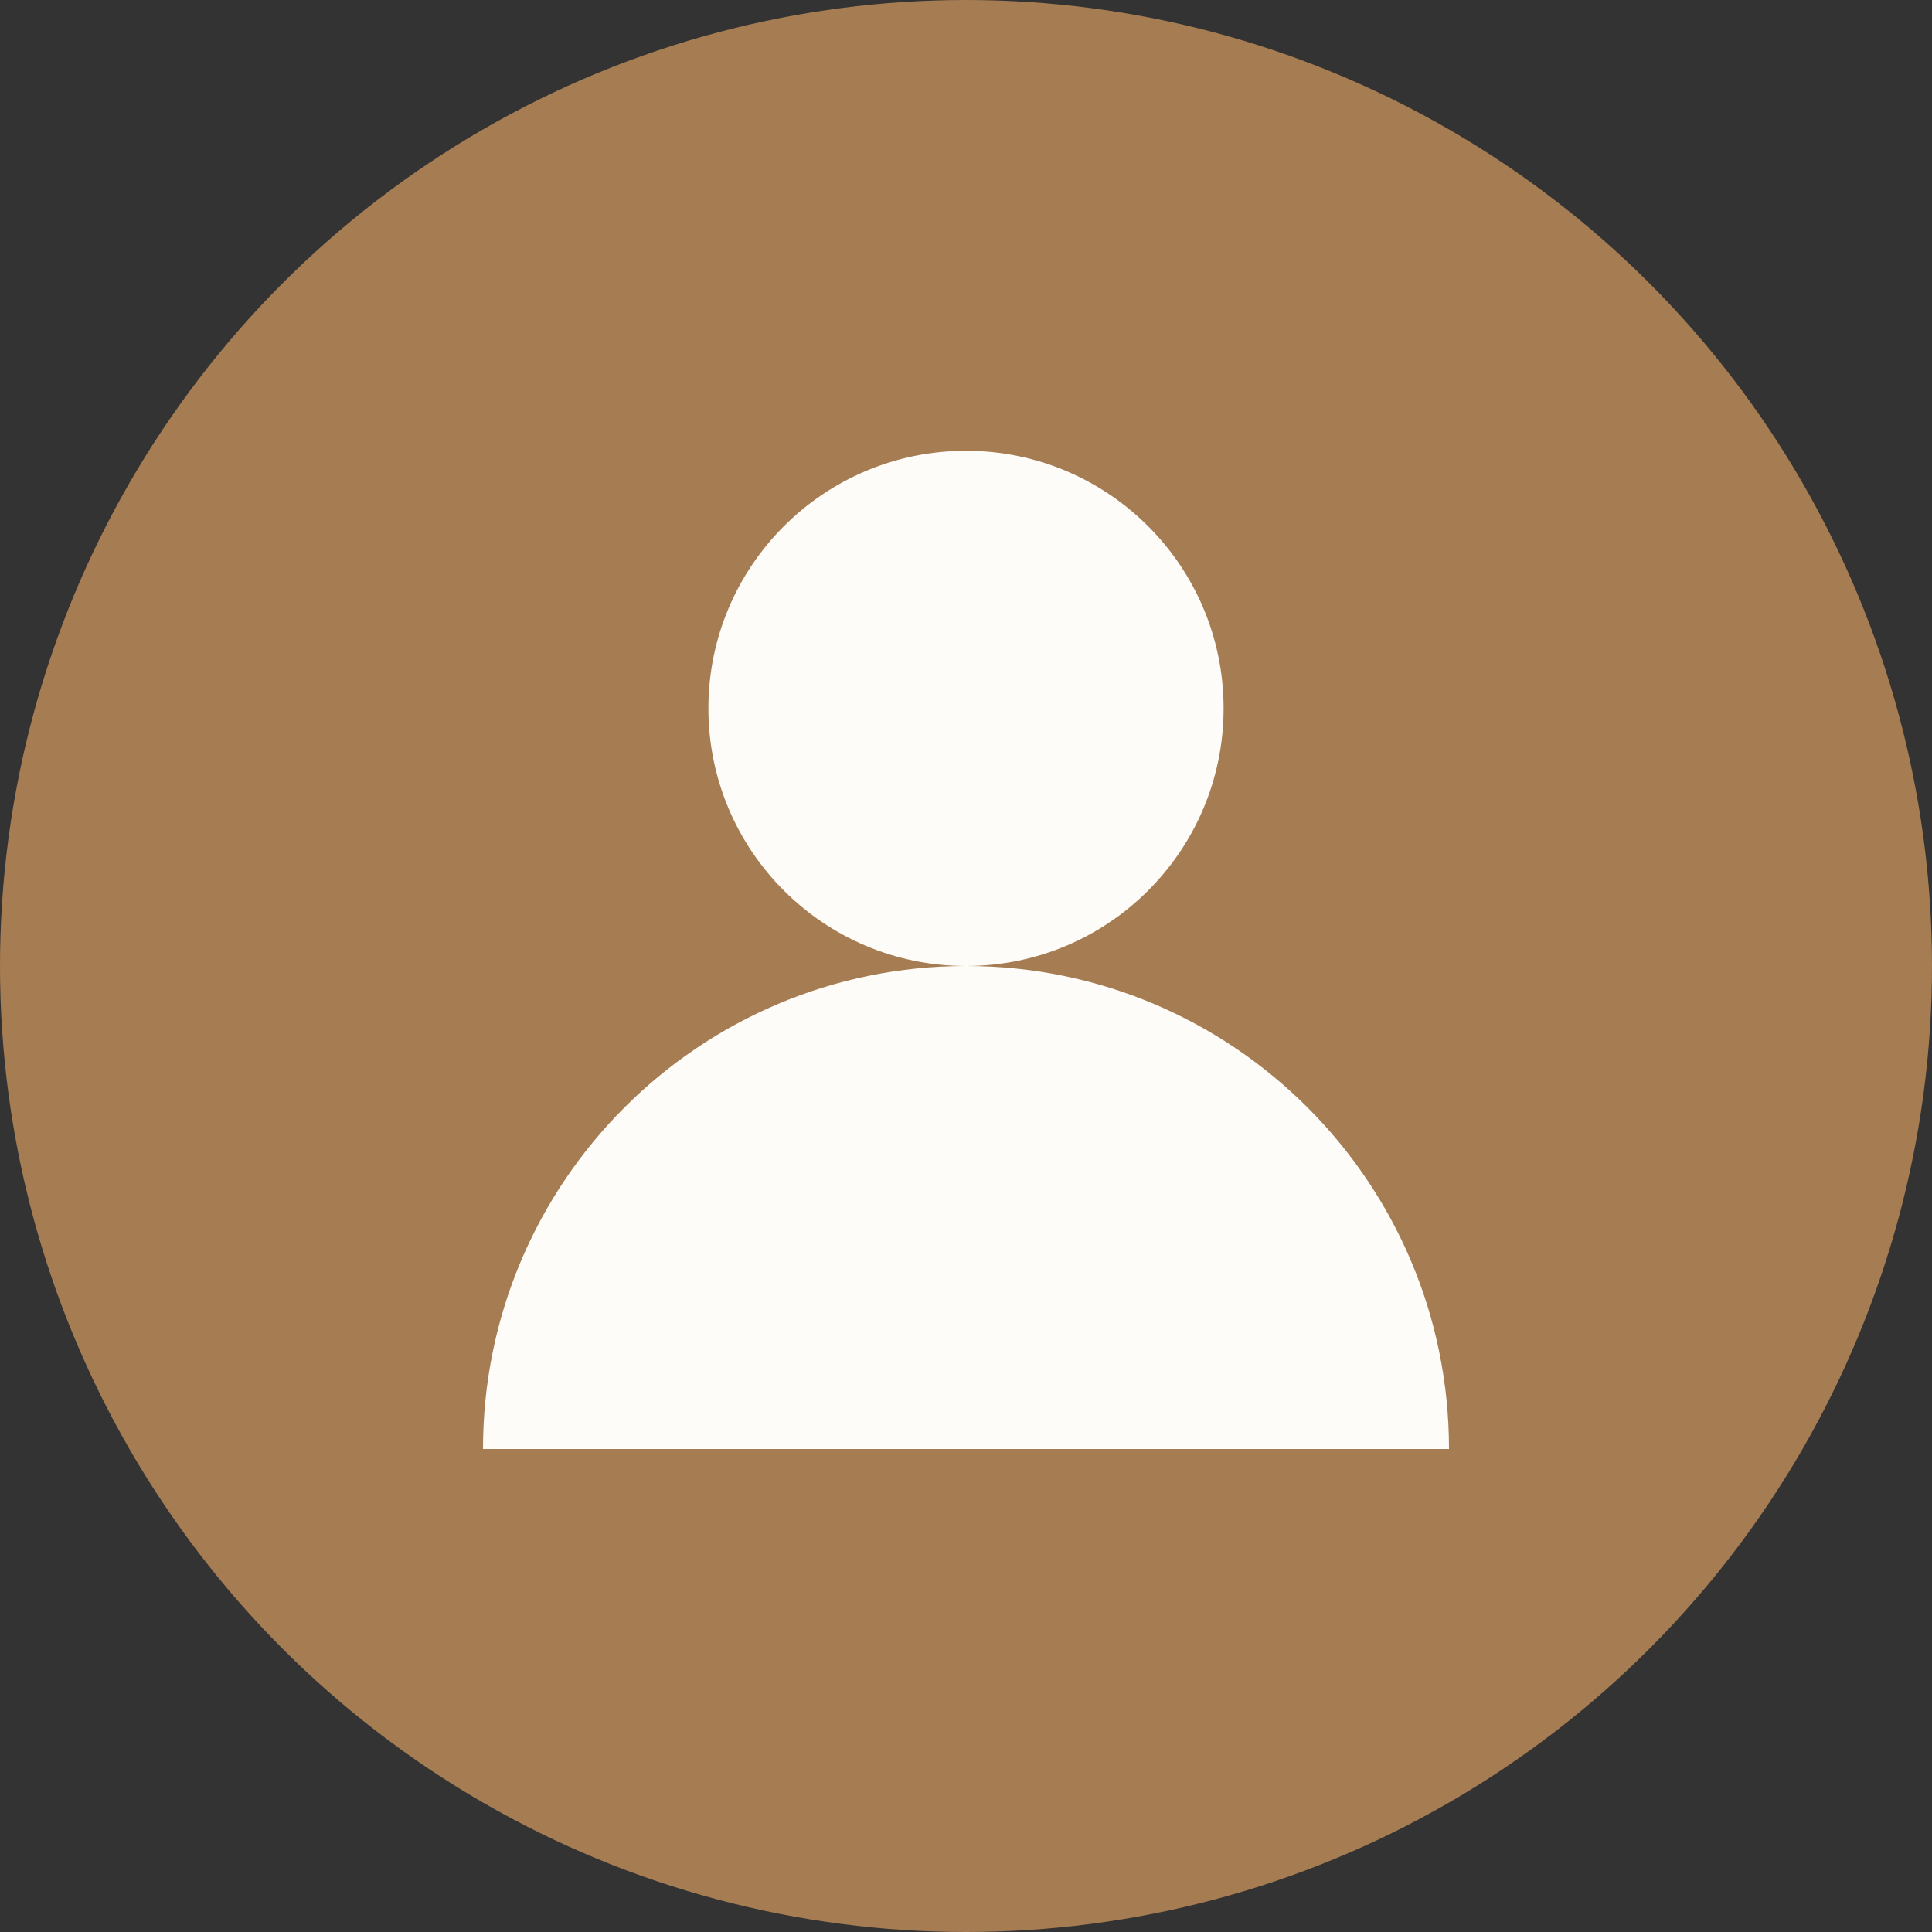 <svg width="60" height="60" viewBox="0 0 60 60" fill="none" xmlns="http://www.w3.org/2000/svg">
  <rect x="0" y="0" width="60" height="60" fill="#333333" stroke="none"/>
  <circle cx="30" cy="30" r="30" fill="#A67C52"/>
  <circle cx="30" cy="22" r="8" fill="#FEFCF8"/>
  <path d="M15 45c0-8.284 6.716-15 15-15s15 6.716 15 15" fill="#FEFCF8"/>
</svg>